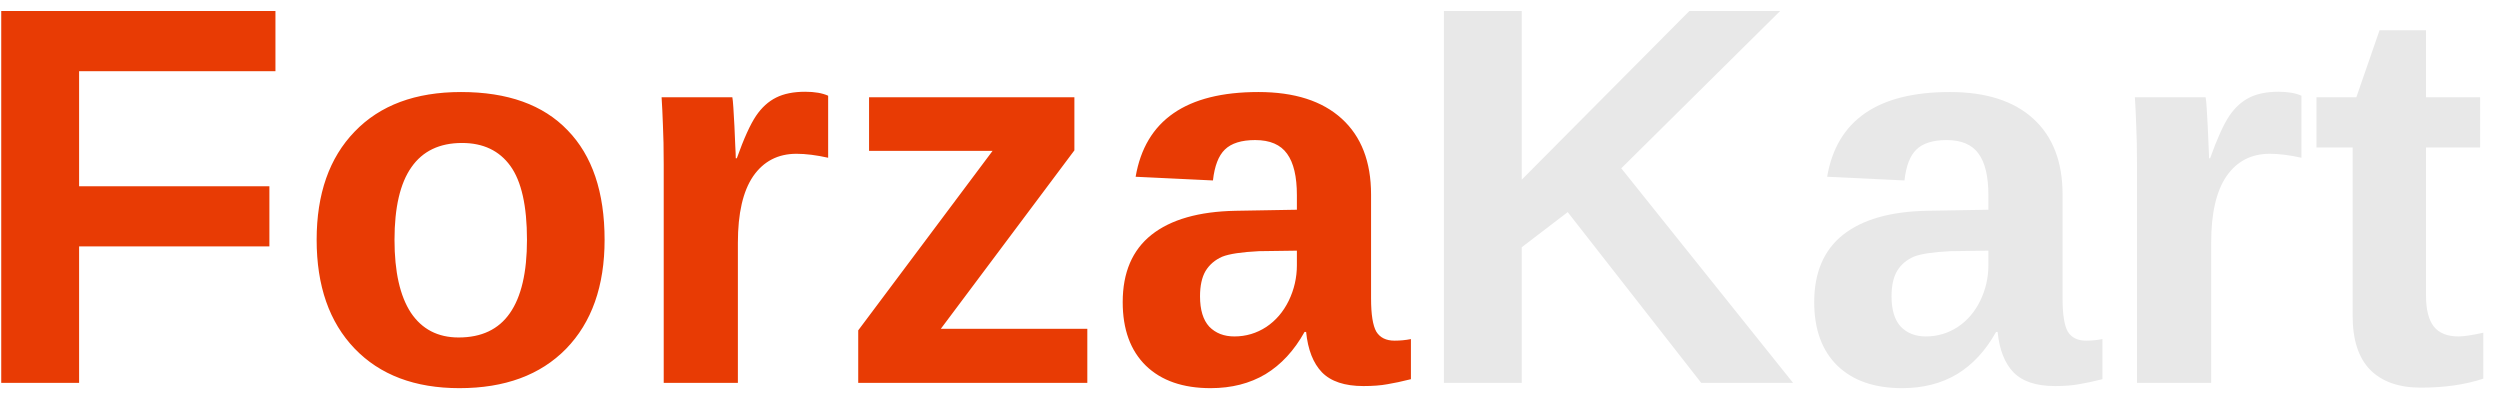 <svg width="111" height="18" viewBox="0 0 111 18" fill="none" xmlns="http://www.w3.org/2000/svg">
<path d="M3.512 10.941V17H0.055V0.488H12.23V3.16H3.512V8.27H11.961V10.941H3.512ZM26.844 10.648C26.844 12.703 26.273 14.316 25.133 15.488C23.992 16.652 22.414 17.234 20.398 17.234C18.422 17.234 16.871 16.648 15.746 15.477C14.621 14.305 14.059 12.695 14.059 10.648C14.059 8.609 14.621 7.008 15.746 5.844C16.871 4.672 18.445 4.086 20.469 4.086C22.539 4.086 24.117 4.652 25.203 5.785C26.297 6.91 26.844 8.531 26.844 10.648ZM23.398 10.648C23.398 9.141 23.152 8.047 22.66 7.367C22.168 6.688 21.453 6.348 20.516 6.348C19.516 6.348 18.766 6.707 18.266 7.426C17.766 8.137 17.516 9.211 17.516 10.648C17.516 12.062 17.758 13.141 18.242 13.883C18.734 14.617 19.441 14.984 20.363 14.984C21.379 14.984 22.137 14.625 22.637 13.906C23.145 13.18 23.398 12.094 23.398 10.648ZM32.762 10.777V17H29.469V7.297C29.469 6.602 29.457 6.023 29.434 5.562C29.418 5.094 29.398 4.68 29.375 4.32H32.516C32.531 4.391 32.547 4.547 32.562 4.789C32.578 5.031 32.594 5.305 32.609 5.609C32.625 5.906 32.637 6.188 32.645 6.453C32.66 6.719 32.668 6.91 32.668 7.027H32.715C33.027 6.152 33.312 5.523 33.57 5.141C33.82 4.773 34.117 4.504 34.461 4.332C34.805 4.16 35.234 4.074 35.75 4.074C36.172 4.074 36.512 4.133 36.77 4.25V7.004C36.246 6.887 35.777 6.828 35.363 6.828C34.543 6.828 33.902 7.16 33.441 7.824C32.988 8.488 32.762 9.473 32.762 10.777ZM48.277 14.598V17H38.105V14.668L44.07 6.699H38.586V4.32H47.703V6.676L41.773 14.598H48.277ZM53.75 17.234C52.523 17.234 51.566 16.902 50.879 16.238C50.191 15.566 49.848 14.625 49.848 13.414C49.848 12.102 50.273 11.105 51.125 10.426C51.984 9.746 53.227 9.391 54.852 9.359L57.582 9.312V8.668C57.582 7.84 57.438 7.227 57.148 6.828C56.859 6.422 56.387 6.219 55.73 6.219C55.121 6.219 54.672 6.359 54.383 6.641C54.102 6.914 53.926 7.371 53.855 8.012L50.422 7.848C50.852 5.34 52.668 4.086 55.871 4.086C57.473 4.086 58.707 4.48 59.574 5.27C60.441 6.059 60.875 7.18 60.875 8.633V13.25C60.875 13.961 60.953 14.453 61.109 14.727C61.273 14.992 61.543 15.125 61.918 15.125C62.168 15.125 62.41 15.102 62.645 15.055V16.836C62.238 16.938 61.891 17.012 61.602 17.059C61.312 17.113 60.957 17.141 60.535 17.141C59.707 17.141 59.094 16.938 58.695 16.531C58.305 16.125 58.07 15.527 57.992 14.738H57.922C57.461 15.566 56.883 16.191 56.188 16.613C55.492 17.027 54.68 17.234 53.75 17.234ZM57.582 11.129L55.895 11.152C55.121 11.191 54.578 11.273 54.266 11.398C53.945 11.539 53.699 11.75 53.527 12.031C53.363 12.312 53.281 12.688 53.281 13.156C53.281 13.758 53.418 14.207 53.691 14.504C53.973 14.793 54.344 14.938 54.805 14.938C55.32 14.938 55.793 14.797 56.223 14.516C56.645 14.234 56.977 13.848 57.219 13.355C57.461 12.855 57.582 12.328 57.582 11.773V11.129Z" fill="#E83B04"/>
<path d="M67.566 10.977V17H64.109V0.488H67.566V7.977L75.008 0.488H79.039L71.984 7.473L79.613 17H75.535L69.606 9.418L67.566 10.977ZM84.453 17.234C83.227 17.234 82.269 16.902 81.582 16.238C80.894 15.566 80.551 14.625 80.551 13.414C80.551 12.102 80.977 11.105 81.828 10.426C82.688 9.746 83.93 9.391 85.555 9.359L88.285 9.312V8.668C88.285 7.84 88.141 7.227 87.852 6.828C87.562 6.422 87.09 6.219 86.434 6.219C85.824 6.219 85.375 6.359 85.086 6.641C84.805 6.914 84.629 7.371 84.559 8.012L81.125 7.848C81.555 5.34 83.371 4.086 86.574 4.086C88.176 4.086 89.41 4.48 90.277 5.27C91.144 6.059 91.578 7.18 91.578 8.633V13.25C91.578 13.961 91.656 14.453 91.812 14.727C91.977 14.992 92.246 15.125 92.621 15.125C92.871 15.125 93.113 15.102 93.348 15.055V16.836C92.941 16.938 92.594 17.012 92.305 17.059C92.016 17.113 91.66 17.141 91.238 17.141C90.41 17.141 89.797 16.938 89.398 16.531C89.008 16.125 88.773 15.527 88.695 14.738H88.625C88.164 15.566 87.586 16.191 86.891 16.613C86.195 17.027 85.383 17.234 84.453 17.234ZM88.285 11.129L86.598 11.152C85.824 11.191 85.281 11.273 84.969 11.398C84.648 11.539 84.402 11.75 84.231 12.031C84.066 12.312 83.984 12.688 83.984 13.156C83.984 13.758 84.121 14.207 84.394 14.504C84.676 14.793 85.047 14.938 85.508 14.938C86.023 14.938 86.496 14.797 86.926 14.516C87.348 14.234 87.68 13.848 87.922 13.355C88.164 12.855 88.285 12.328 88.285 11.773V11.129ZM98.176 10.777V17H94.883V7.297C94.883 6.602 94.871 6.023 94.848 5.562C94.832 5.094 94.812 4.68 94.789 4.32H97.93C97.945 4.391 97.961 4.547 97.977 4.789C97.992 5.031 98.008 5.305 98.023 5.609C98.039 5.906 98.051 6.188 98.059 6.453C98.074 6.719 98.082 6.91 98.082 7.027H98.129C98.441 6.152 98.727 5.523 98.984 5.141C99.234 4.773 99.531 4.504 99.875 4.332C100.219 4.16 100.648 4.074 101.164 4.074C101.586 4.074 101.926 4.133 102.184 4.25V7.004C101.66 6.887 101.191 6.828 100.777 6.828C99.957 6.828 99.316 7.16 98.856 7.824C98.402 8.488 98.176 9.473 98.176 10.777ZM110.258 16.812C109.461 17.078 108.535 17.211 107.48 17.211C106.512 17.211 105.766 16.949 105.242 16.426C104.719 15.895 104.457 15.094 104.457 14.023V6.547H102.852V4.32H104.621L105.652 1.344H107.715V4.32H110.117V6.547H107.715V13.133C107.715 13.75 107.832 14.207 108.066 14.504C108.301 14.793 108.664 14.938 109.156 14.938C109.391 14.938 109.758 14.883 110.258 14.773V16.812Z" fill="#E8E8E8"/>
</svg>
